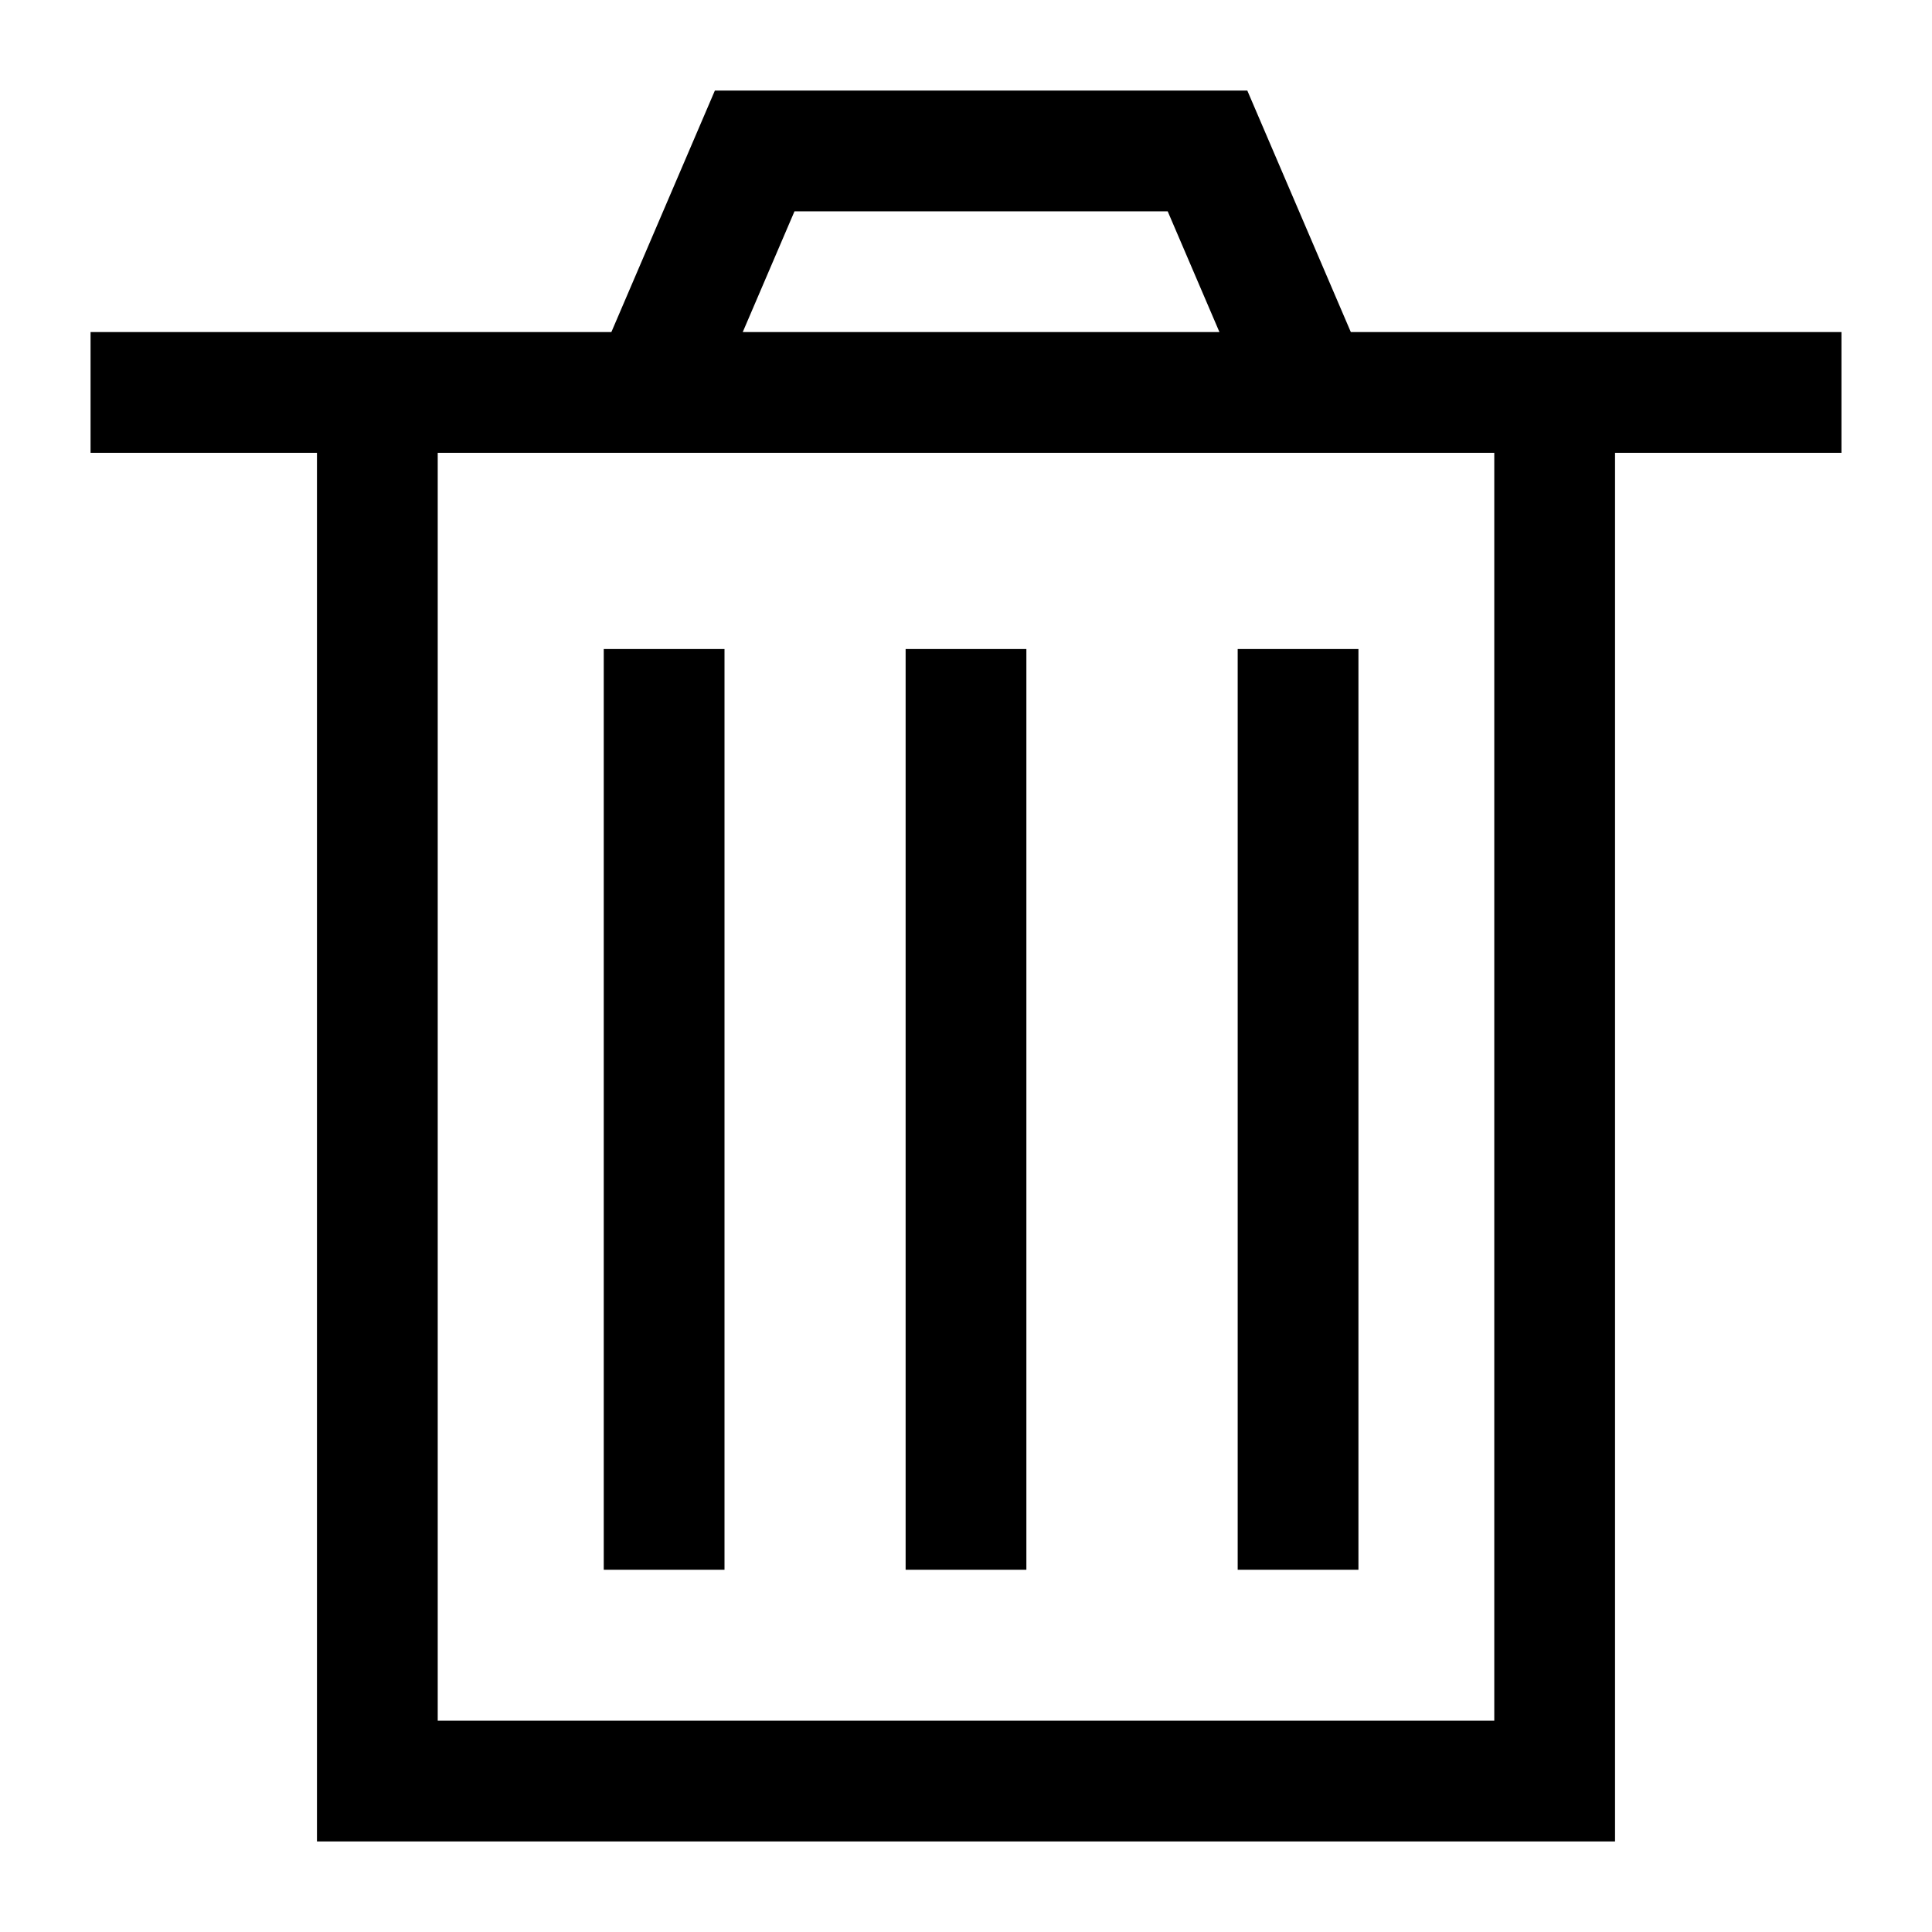 <?xml version="1.0" encoding="UTF-8" standalone="no"?>
<svg width="64px" height="64px" viewBox="0 0 64 64" version="1.1" xmlns="http://www.w3.org/2000/svg" xmlns:xlink="http://www.w3.org/1999/xlink">
    <!-- Generator: Sketch 39.1 (31720) - http://www.bohemiancoding.com/sketch -->
    <title>trashcan-book</title>
    <desc>Created with Sketch.</desc>
    <defs></defs>
    <g id="evo-icon" stroke="none" stroke-width="1" fill="none" fill-rule="evenodd">
        <g id="trashcan-book" stroke-width="4" stroke="#000000">
            <polyline id="path1" points="43 12 40 5 25 5 22 12"></polyline>
            <polyline id="path2" points="51.5 12 51.5 59 12.5 59 12.5 12 12.5 12"></polyline>
            <path d="M3,13 L61,13" id="line1"></path>
            <path d="M22,21.5 L22,52" id="line2"></path>
            <path d="M32,21.5 L32,52" id="line3"></path>
            <path d="M43,21.5 L43,52" id="line4"></path>
        </g>
    </g>
</svg>